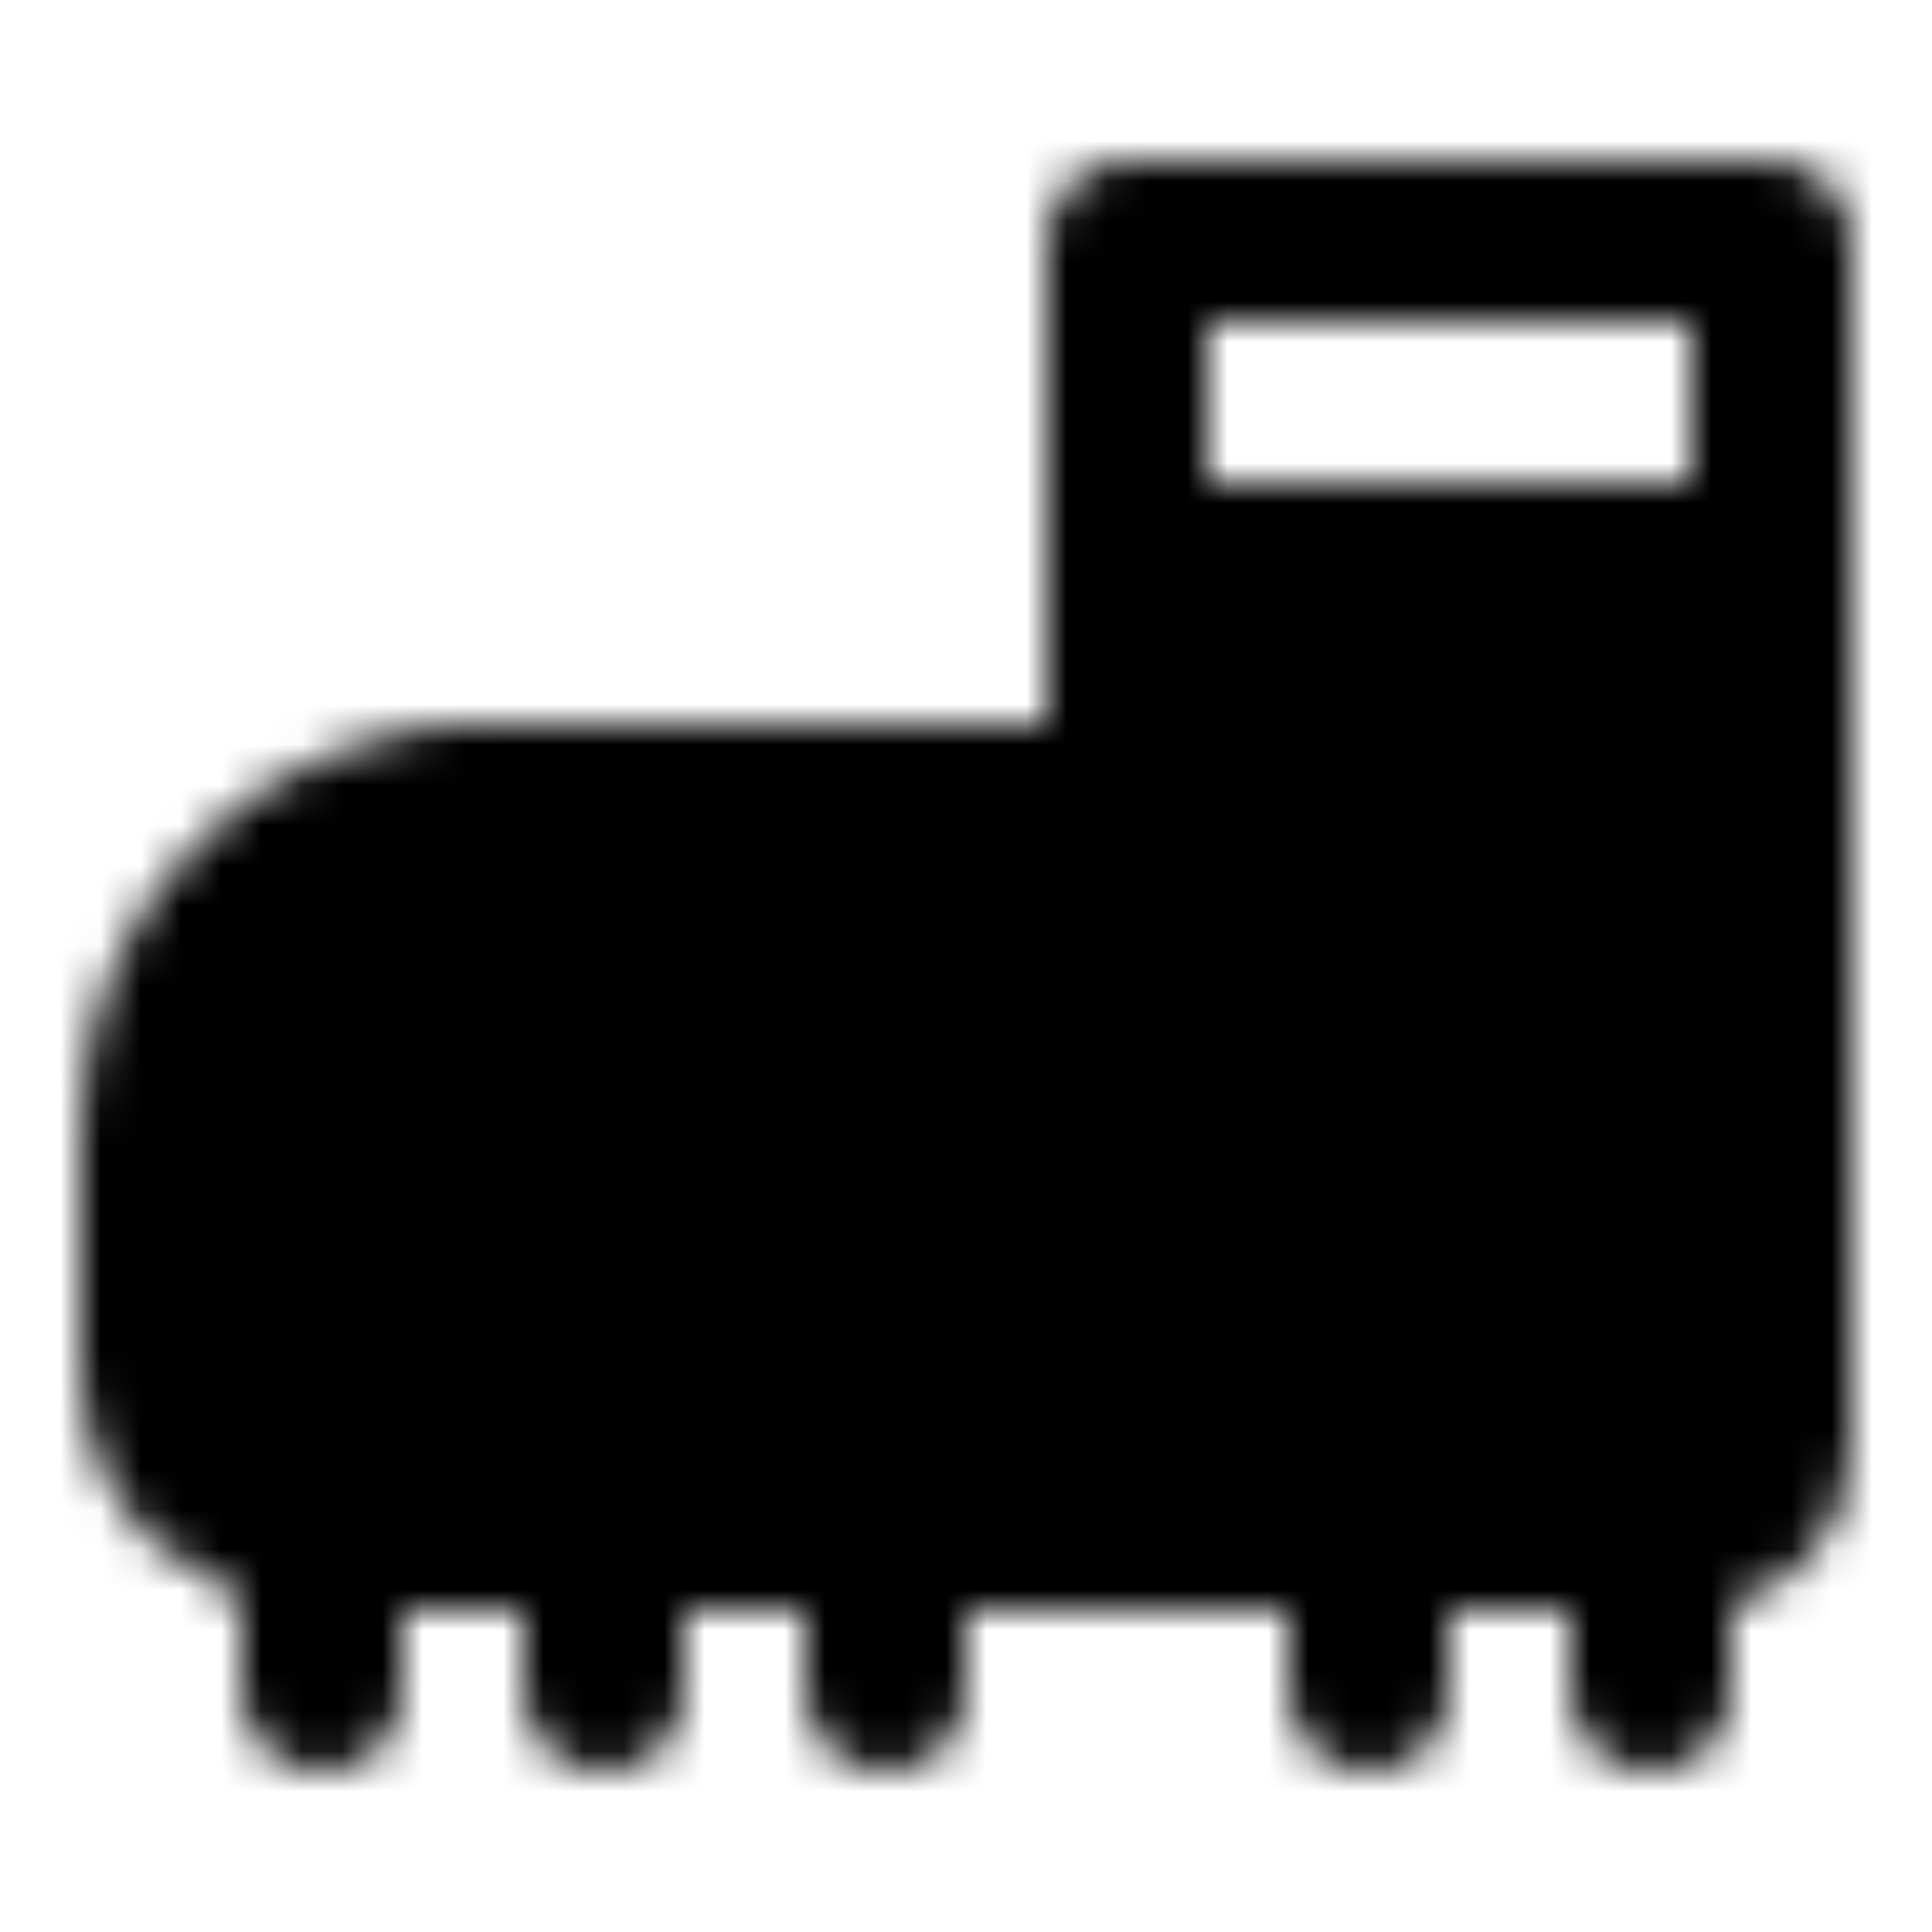 <svg xmlns="http://www.w3.org/2000/svg" width="1em" height="1em" viewBox="0 0 48 48"><defs><mask id="IconifyId195ad048a32870fdf113463"><g fill="none" stroke-linecap="round" stroke-linejoin="round" stroke-miterlimit="2" stroke-width="4"><path stroke="#fff" d="M44 6H28v8h16z"/><path fill="#fff" stroke="#fff" d="M44 14v22c0 1.11-.89 2-2 2H8c-2.21 0-4-1.79-4-4v-6c0-4.42 3.58-8 8-8h16v-6z"/><path stroke="#000" d="M14 26v-6m7 6v-6"/><path stroke="#fff" d="M15 42v-4m-7 4v-4m14 4v-4m12 4v-4m7 4v-4M23 20H12"/></g></mask></defs><path fill="currentColor" d="M0 0h48v48H0z" mask="url(#IconifyId195ad048a32870fdf113463)"/></svg>